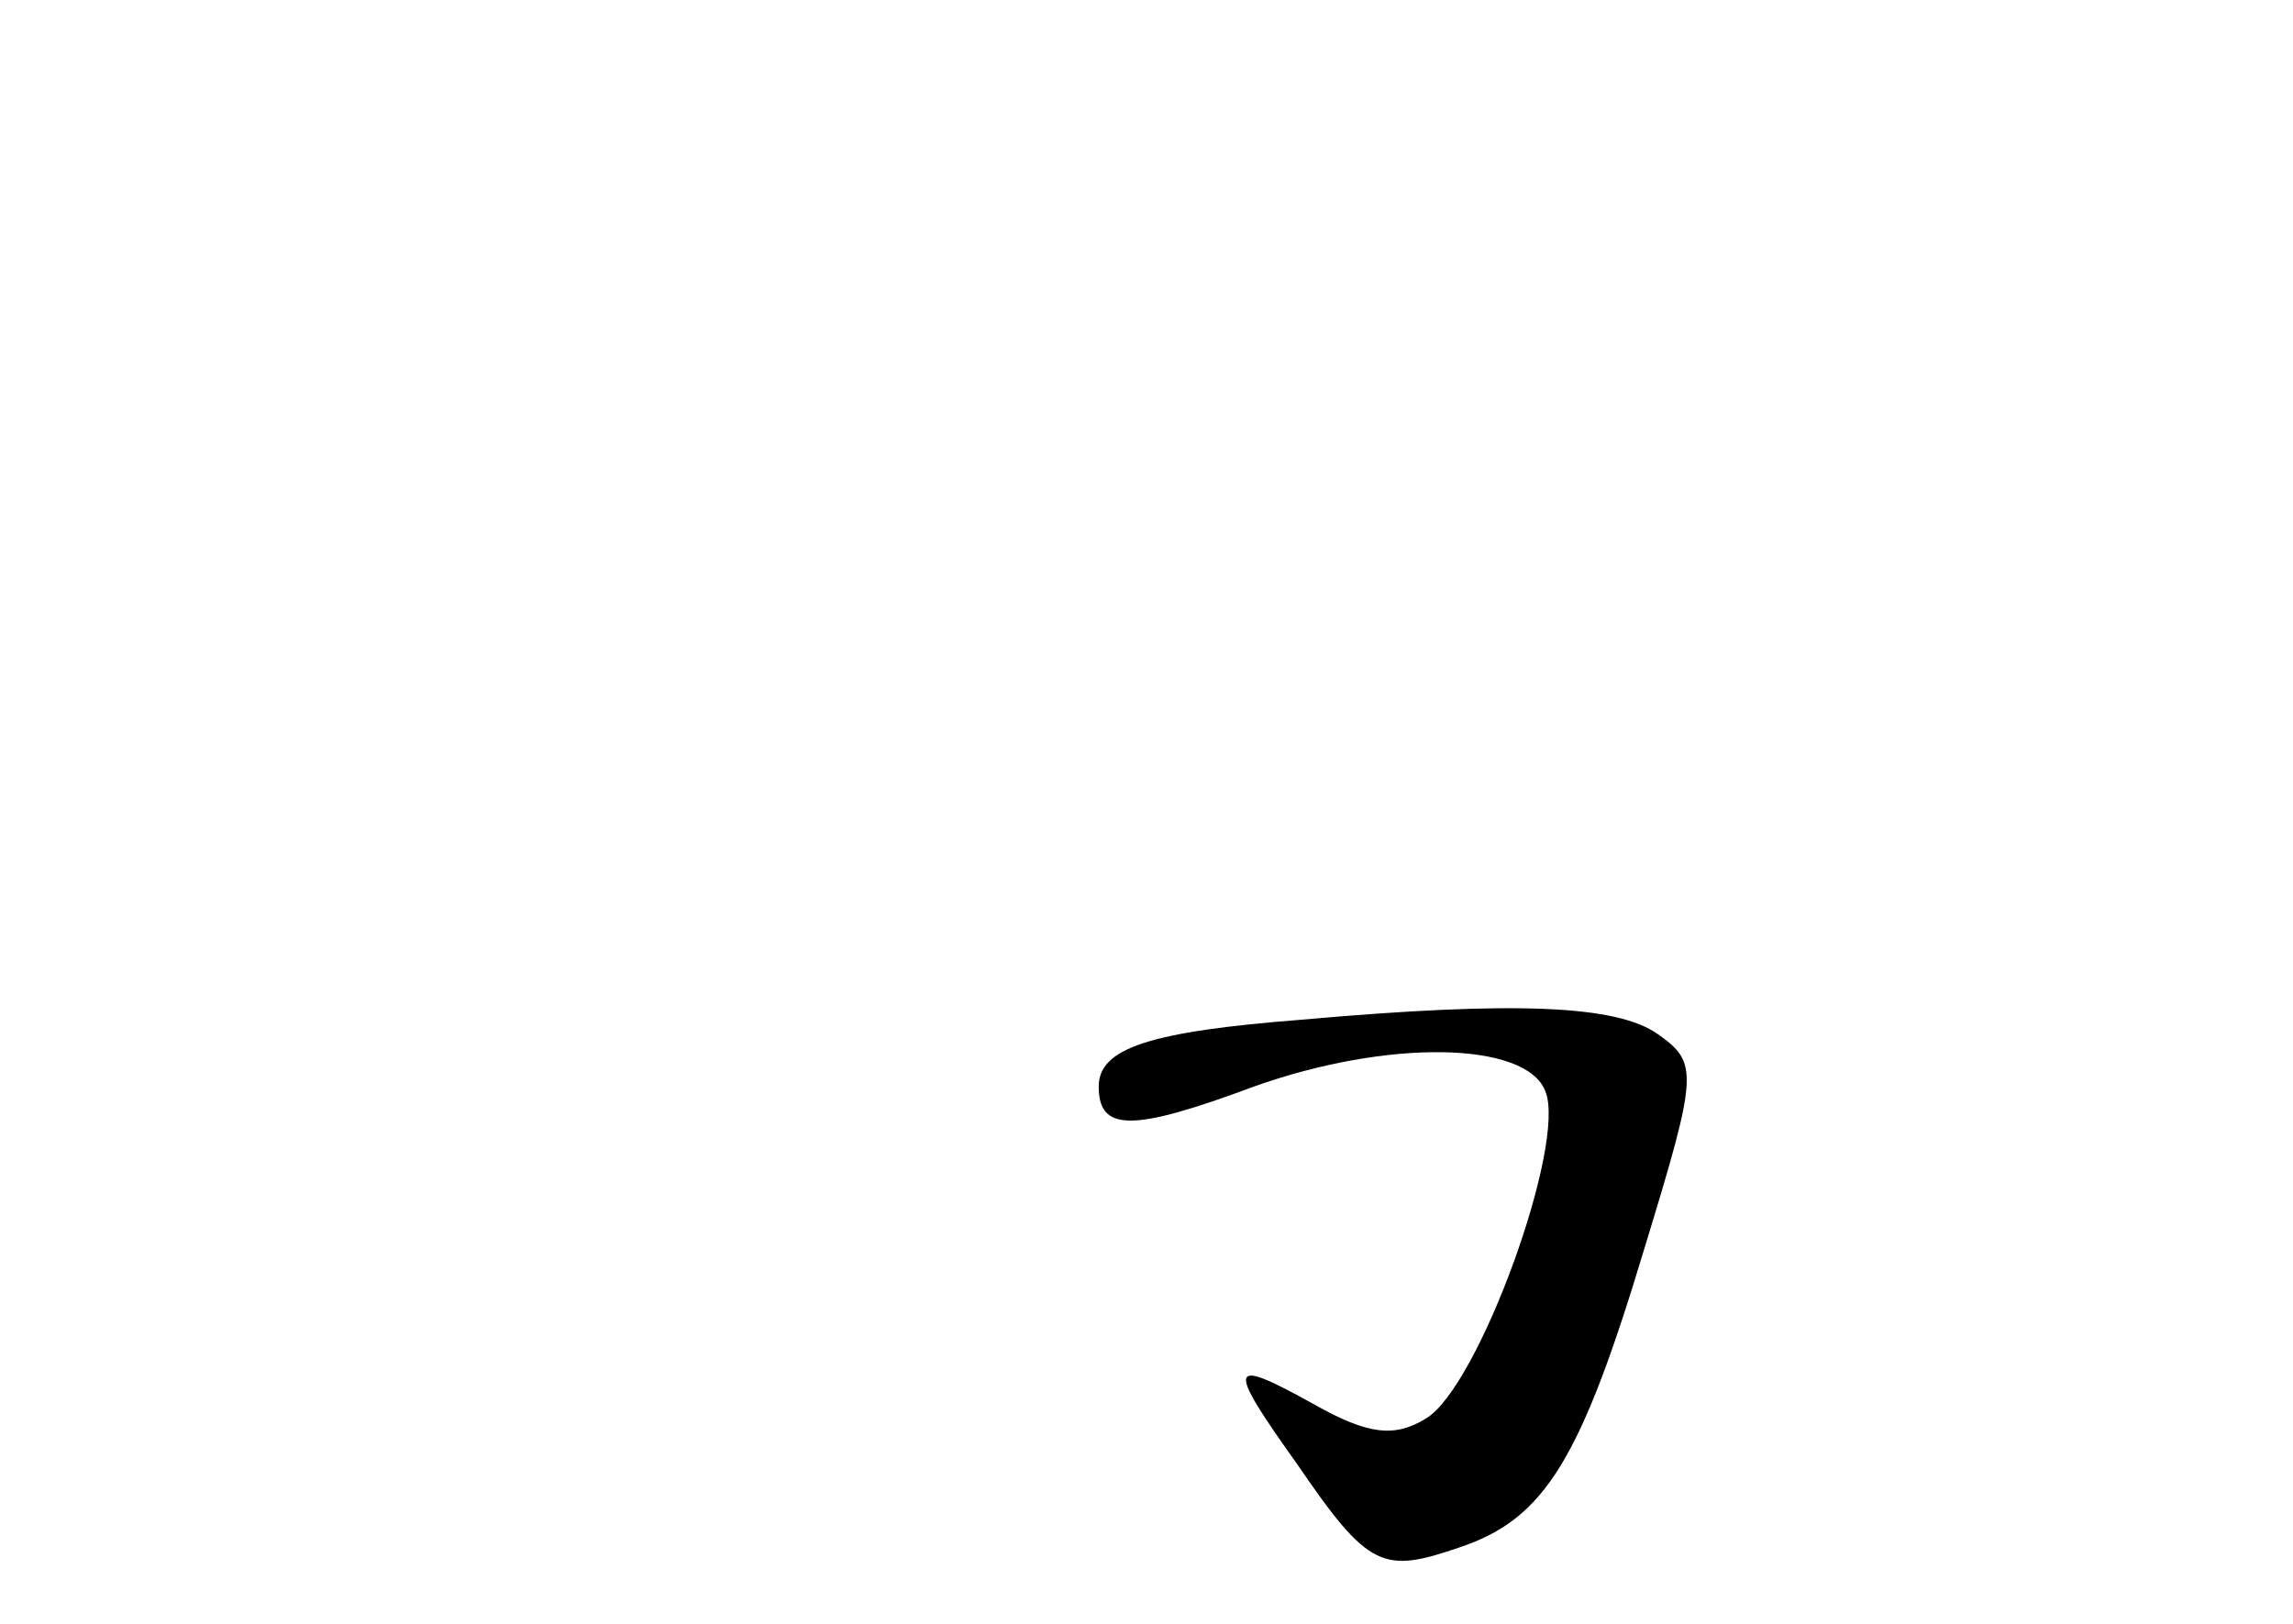 <?xml version="1.0" standalone="no"?>
<!DOCTYPE svg PUBLIC "-//W3C//DTD SVG 20010904//EN"
 "http://www.w3.org/TR/2001/REC-SVG-20010904/DTD/svg10.dtd">
<svg version="1.0" xmlns="http://www.w3.org/2000/svg"
 width="96pt" height="68pt" viewBox="0 0 96 68"
 preserveAspectRatio="xMidYMid meet">
<g transform="translate(0,68) scale(0.1,-0.1)"
fill="#000000" stroke="none">
<path d="M545 253 c-64 -5 -85 -12 -85 -28 0 -19 14 -19 65 0 56 20 114 19
122 -2 9 -22 -28 -124 -50 -137 -13 -8 -24 -7 -47 6 -36 20 -37 17 -7 -25 30
-44 36 -46 68 -35 36 12 51 37 78 127 22 72 22 76 5 88 -17 12 -59 14 -149 6z"/>
</g>
</svg>
